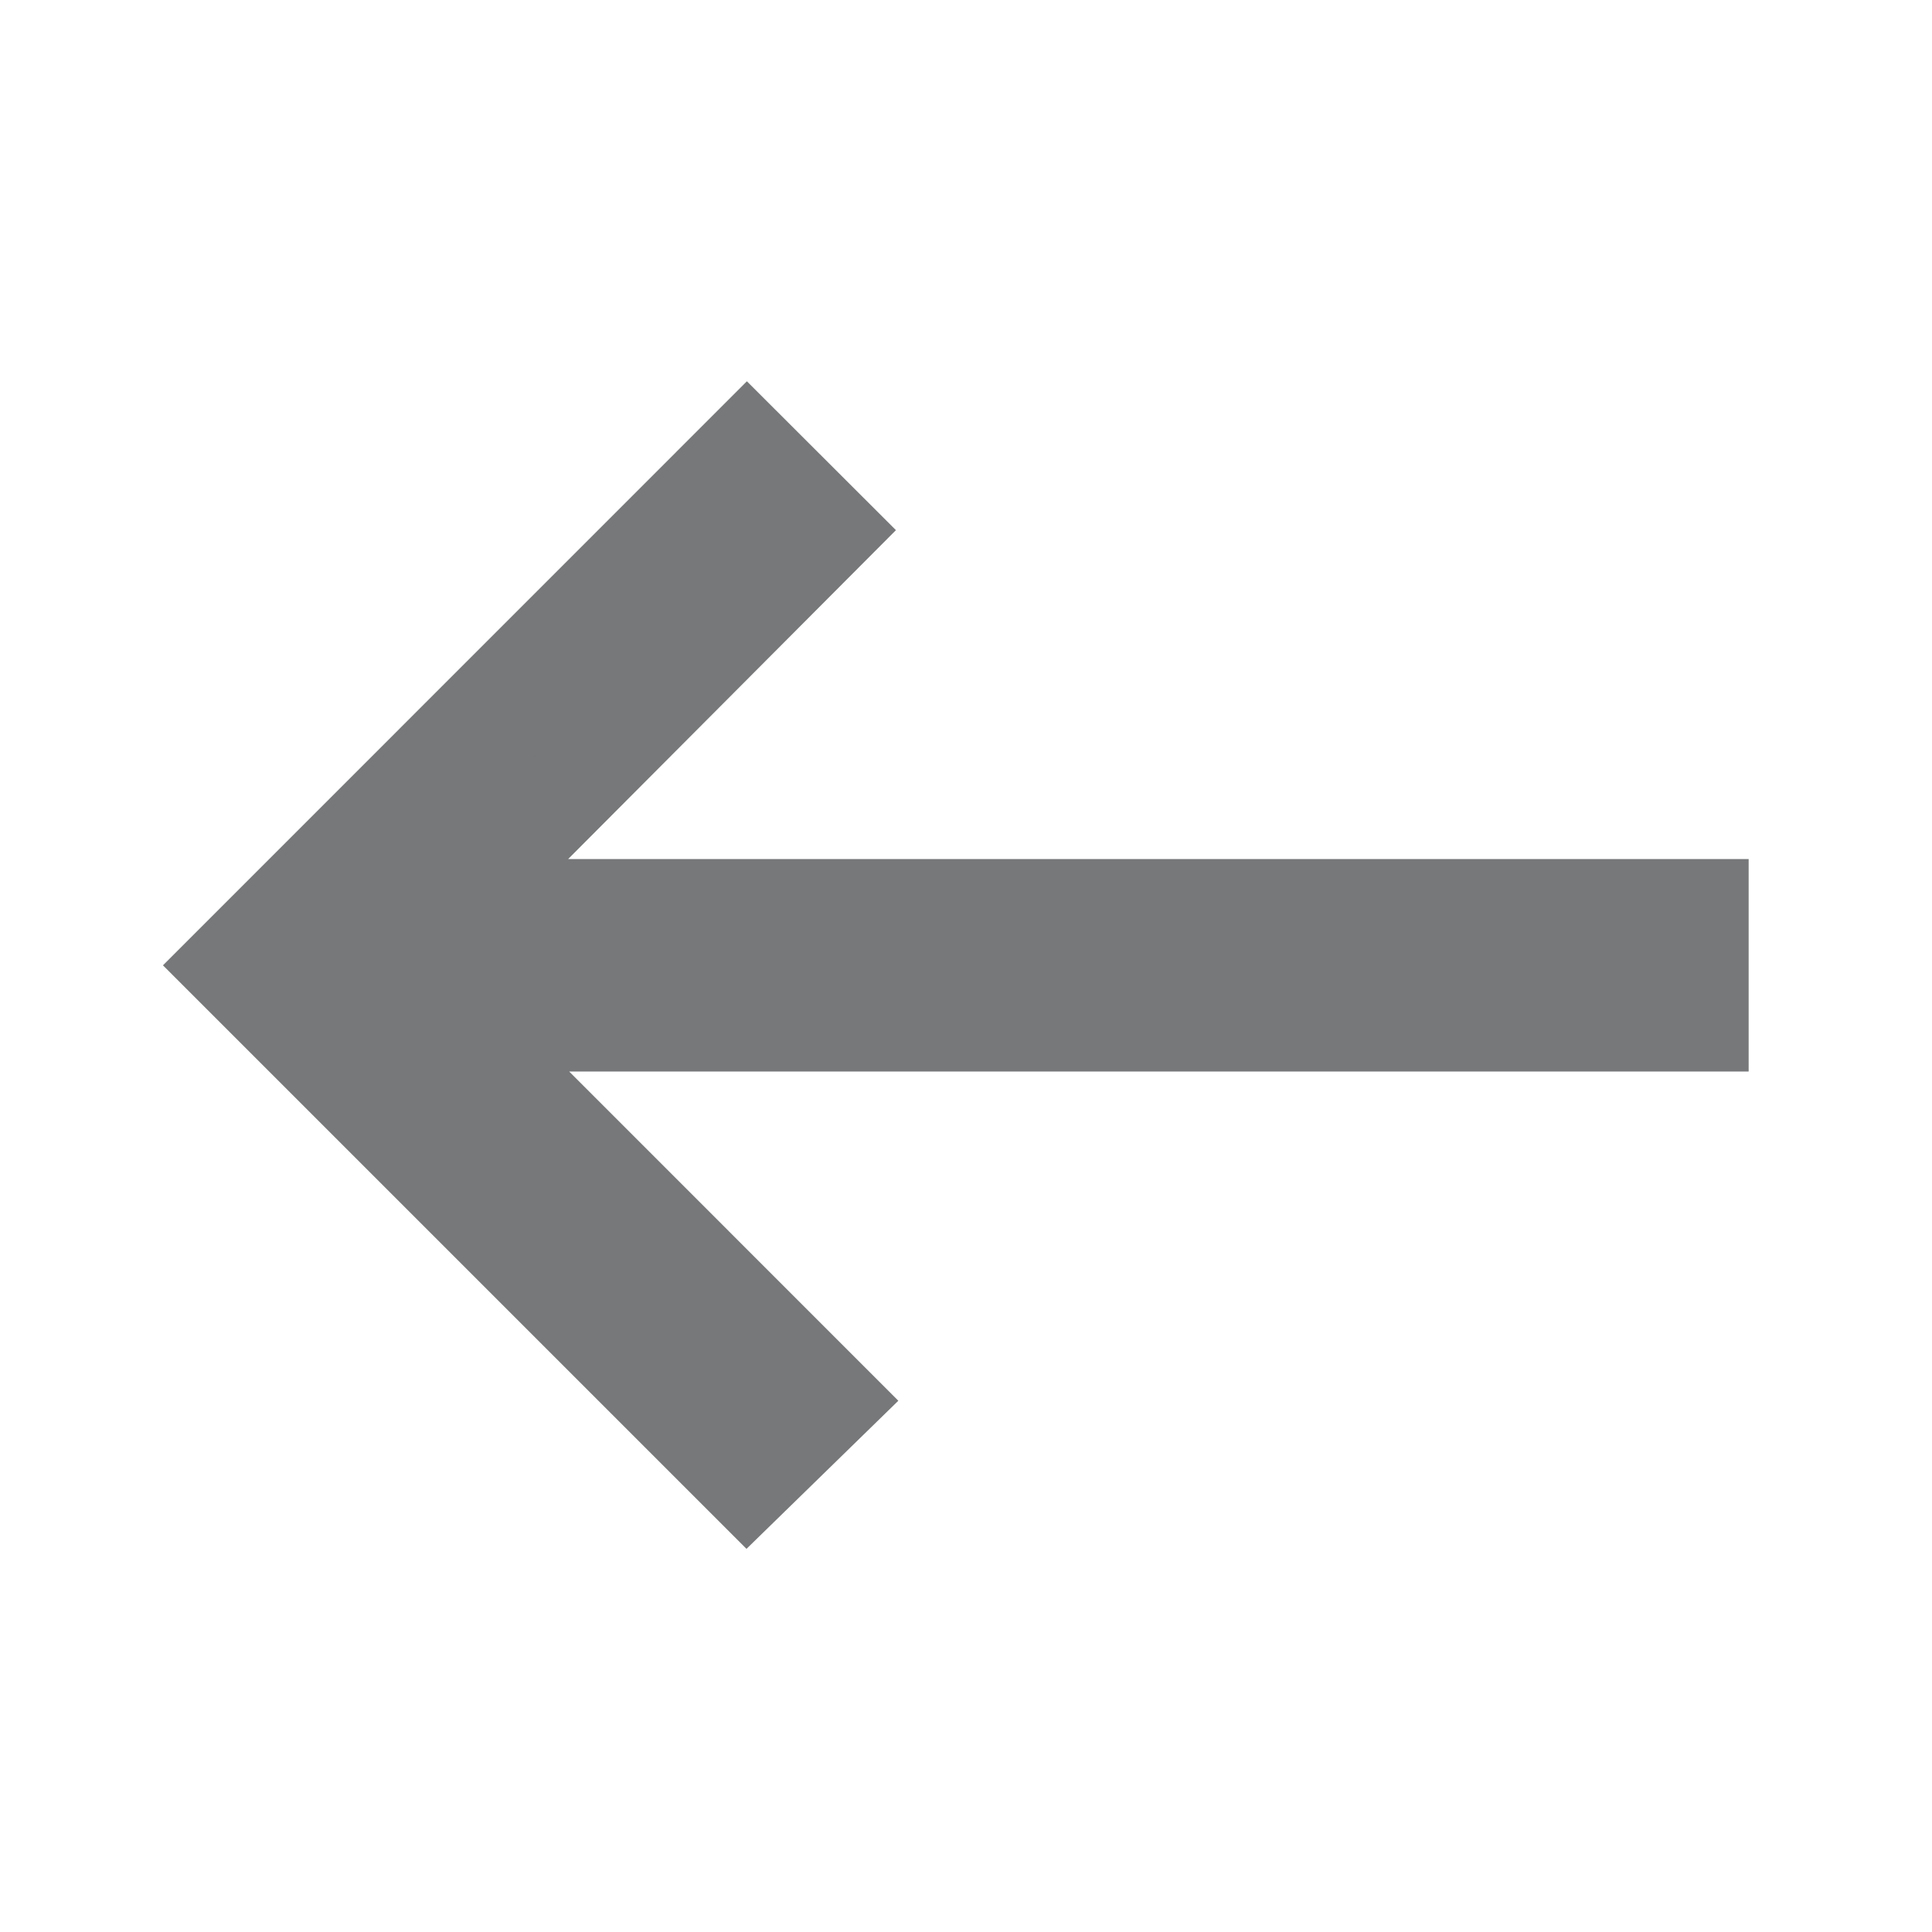 <svg xmlns="http://www.w3.org/2000/svg" width="20" height="20" viewBox="0 0 20 20" fill="none" stroke="#767879">
  <path d="M7.732 15.331L8.588 14.496L4.685 10.592H17.602V9.393H4.677L8.568 5.489L7.732 4.654L2.394 9.993L7.732 15.331Z" fill="#767879"/>
</svg>